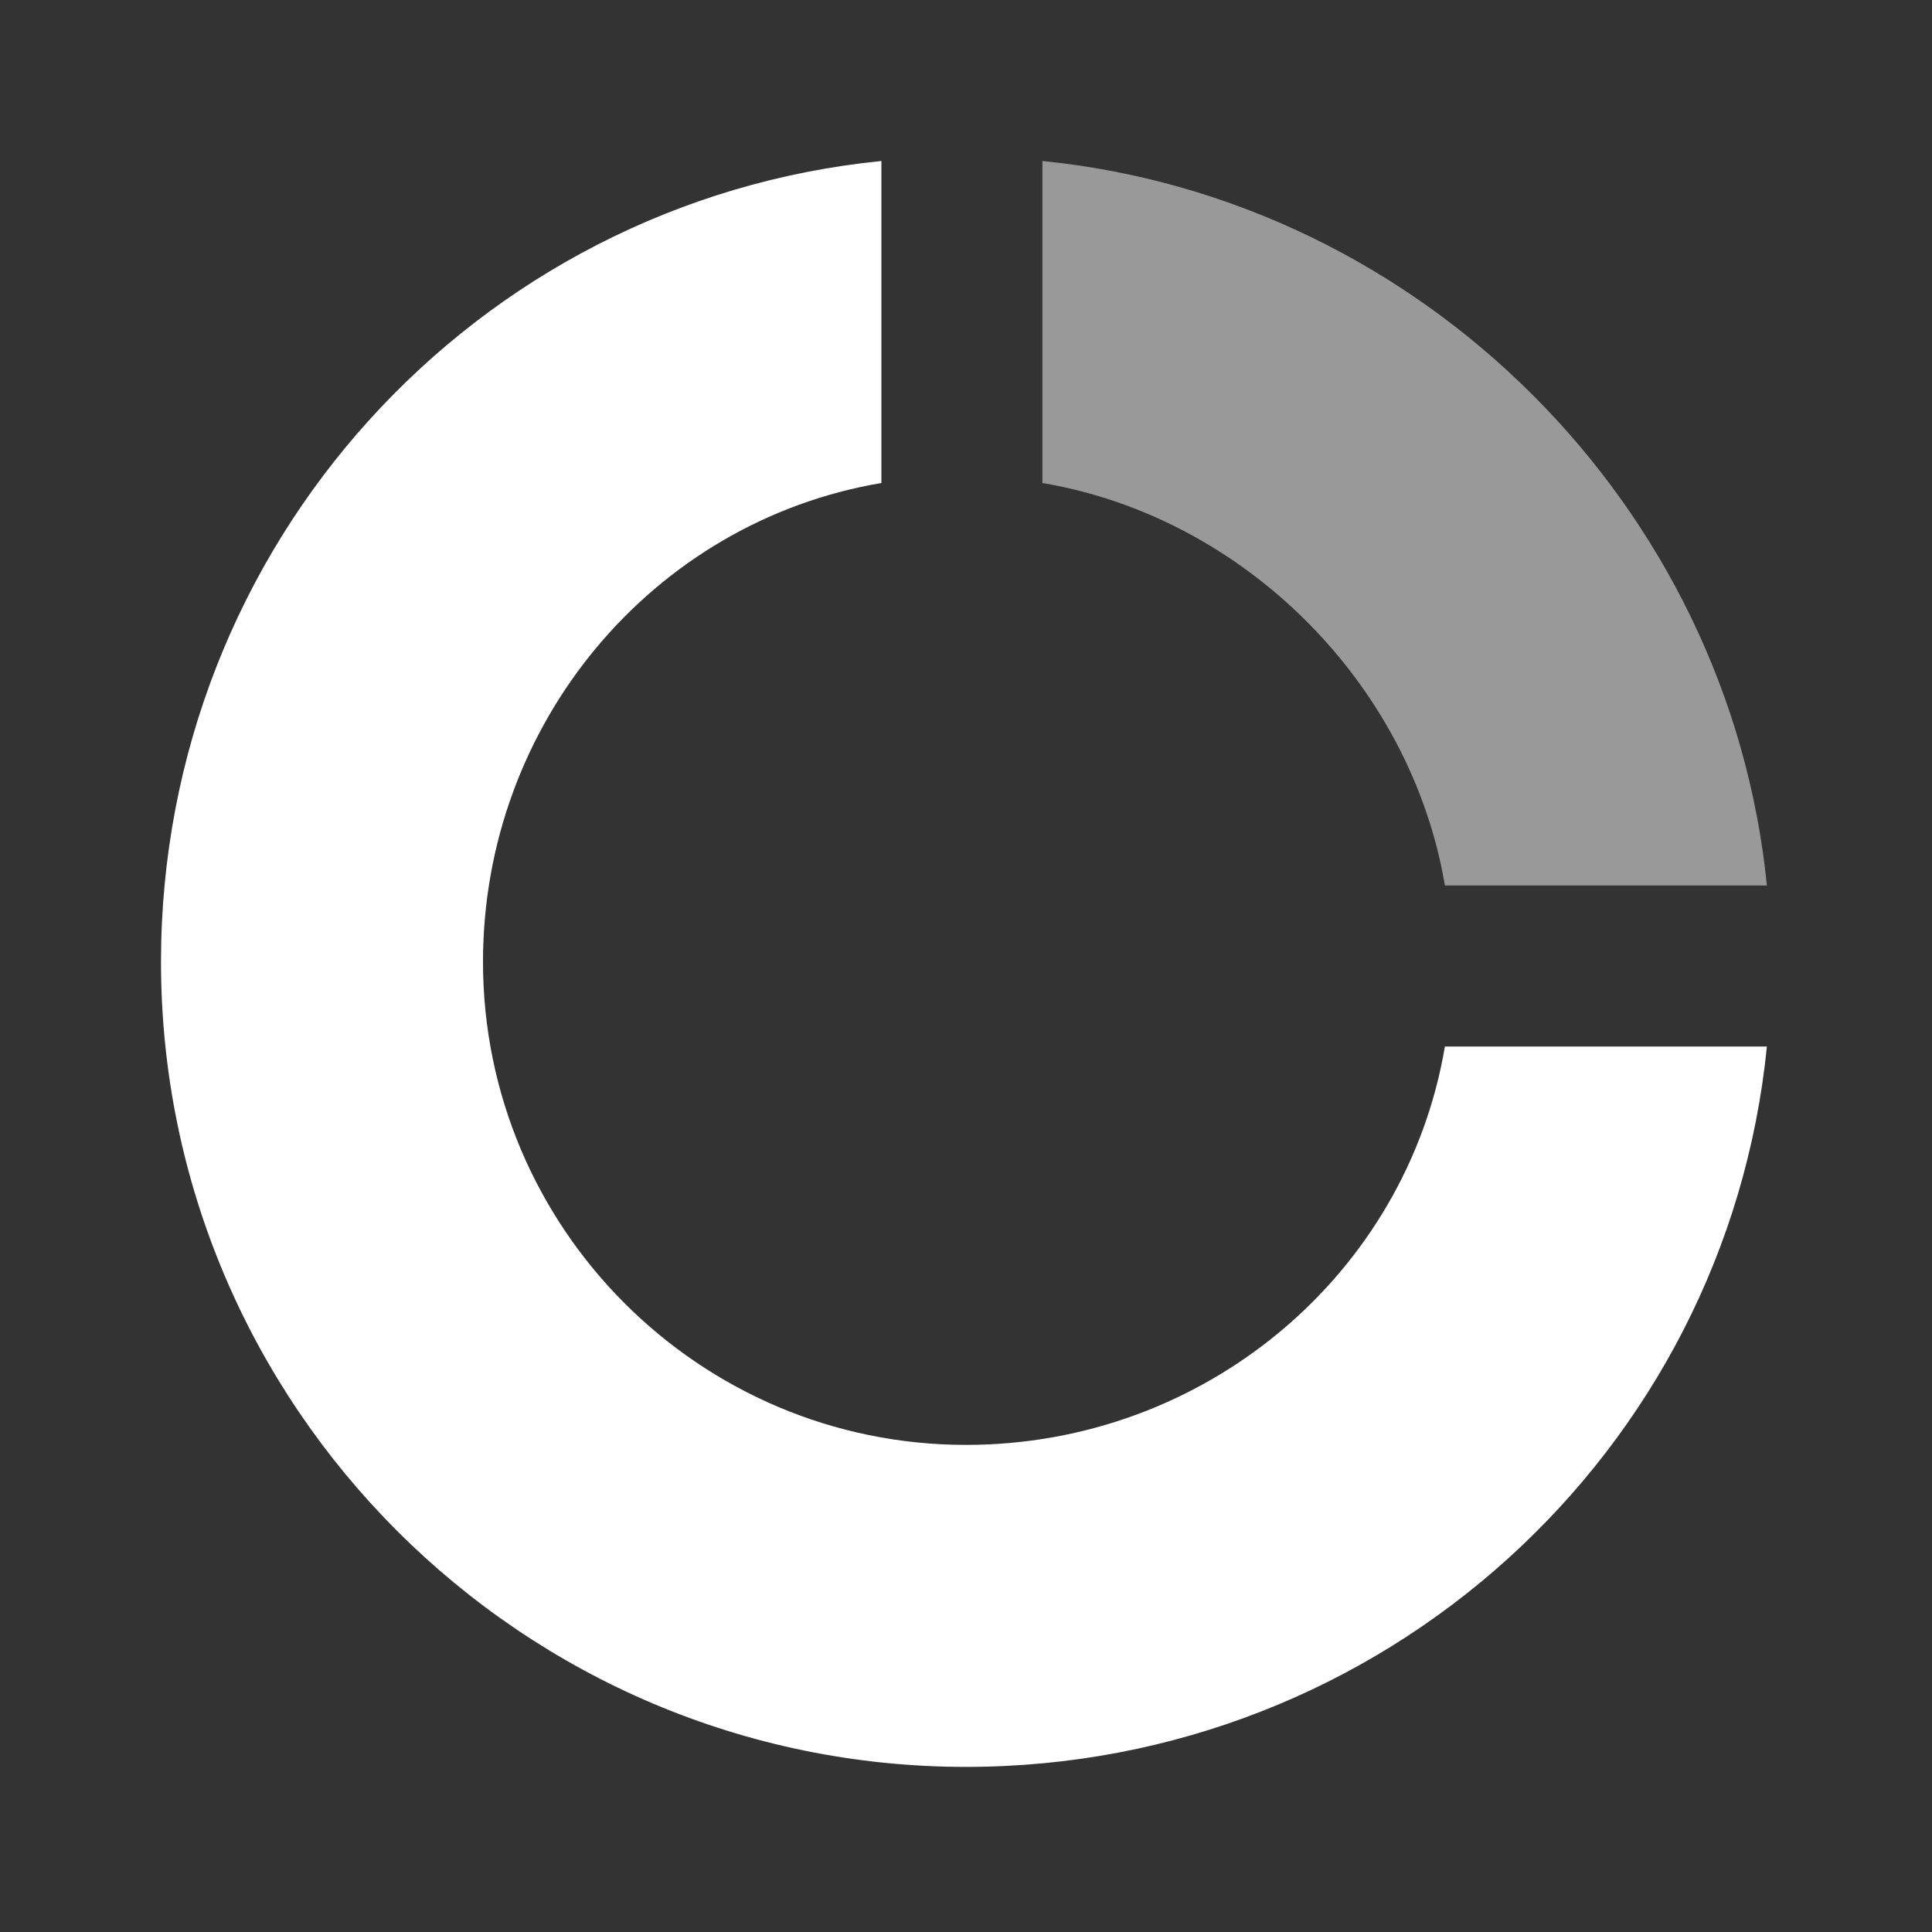 <?xml version="1.0" encoding="UTF-8"?>
<svg width="24px" height="24px" viewBox="0 0 24 24" version="1.1" xmlns="http://www.w3.org/2000/svg" xmlns:xlink="http://www.w3.org/1999/xlink">
    <rect x="0" y="0" width="24" height="24" fill="#333333" stroke="none"/>
    <title>Icons/basic-pie</title>
    <g id="Icons/basic-pie" stroke="none" stroke-width="1" fill="none" fill-rule="evenodd">
        <g id="bxs-doughnut-chart" transform="translate(2, 2)" fill="#FFFFFF">
            <path d="M10.949,4 C13.456,4.423 15.526,6.493 15.949,9 L19.949,9 C19.478,4.283 15.666,0.471 10.949,0 L10.949,4 Z" id="Path" opacity="0.5"></path>
            <path d="M15.949,11 C15.471,13.833 12.967,15.949 10,15.949 C6.691,15.949 4,13.258 4,9.949 C4,6.982 6.116,4.478 8.949,4 L8.949,0 C3.903,0.504 0,4.773 0,9.949 C0,15.463 4.486,19.949 10,19.949 C15.176,19.949 19.445,16.046 19.949,11 L15.949,11 Z" id="Path"></path>
        </g>
    </g>
</svg>